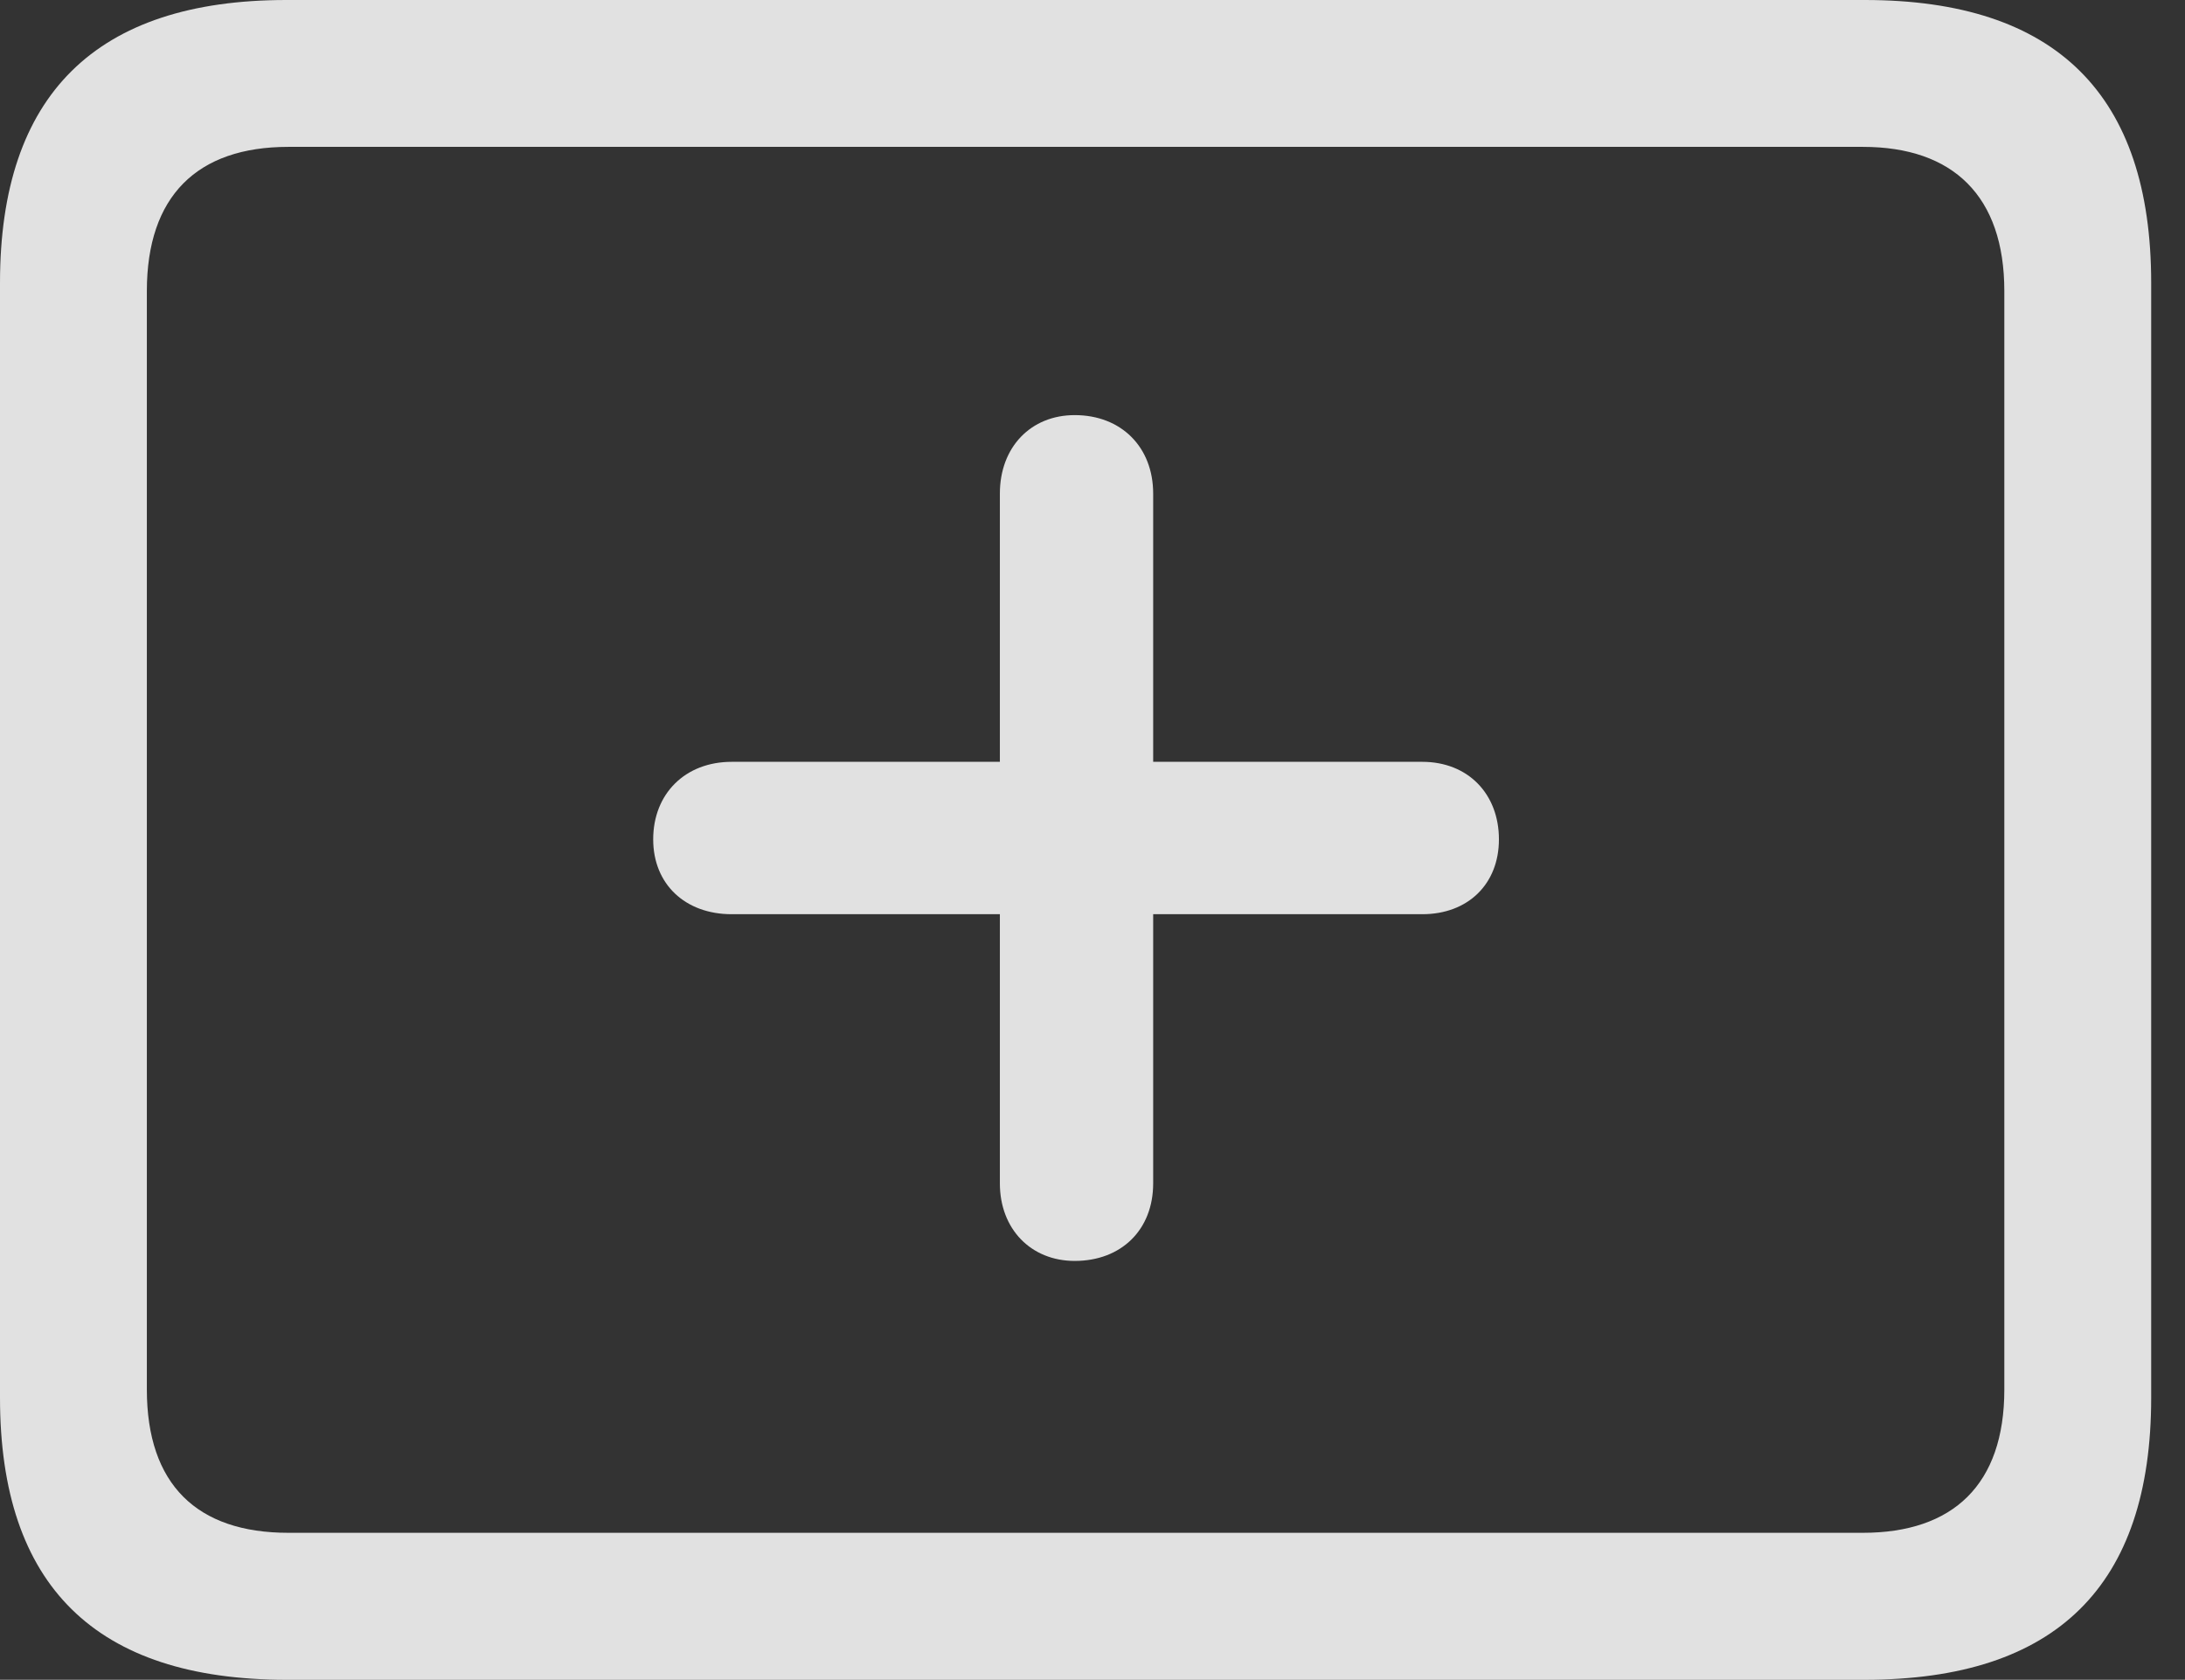 <?xml version="1.0" encoding="UTF-8"?>
<!--Generator: Apple Native CoreSVG 341-->
<!DOCTYPE svg
PUBLIC "-//W3C//DTD SVG 1.1//EN"
       "http://www.w3.org/Graphics/SVG/1.1/DTD/svg11.dtd">
<svg version="1.1" xmlns="http://www.w3.org/2000/svg" xmlns:xlink="http://www.w3.org/1999/xlink" viewBox="0 0 23.389 17.979">
 <rect x="0" y="0" width="23.389" height="17.979" fill="#333333" stroke="none"/>
 <g>
  <rect height="17.979" opacity="0" width="23.389" x="0" y="0"/>
  <path d="M3.066 17.979L19.961 17.979C22.012 17.979 23.027 16.973 23.027 14.961L23.027 3.027C23.027 1.016 22.012 0 19.961 0L3.066 0C1.025 0 0 1.016 0 3.027L0 14.961C0 16.973 1.025 17.979 3.066 17.979ZM3.086 16.406C2.109 16.406 1.572 15.889 1.572 14.873L1.572 3.115C1.572 2.1 2.109 1.572 3.086 1.572L19.941 1.572C20.908 1.572 21.455 2.1 21.455 3.115L21.455 14.873C21.455 15.889 20.908 16.406 19.941 16.406Z" fill="white" fill-opacity="0.85"/>
  <path d="M12.344 12.666L12.344 5.283C12.344 4.785 12.002 4.443 11.504 4.443C11.035 4.443 10.703 4.785 10.703 5.283L10.703 12.666C10.703 13.154 11.035 13.496 11.504 13.496C12.002 13.496 12.344 13.164 12.344 12.666ZM7.832 9.785L15.225 9.785C15.713 9.785 16.045 9.463 16.045 8.984C16.045 8.496 15.713 8.154 15.225 8.154L7.832 8.154C7.334 8.154 6.992 8.496 6.992 8.984C6.992 9.463 7.334 9.785 7.832 9.785Z" fill="white" fill-opacity="0.85"/>
 </g>
</svg>
